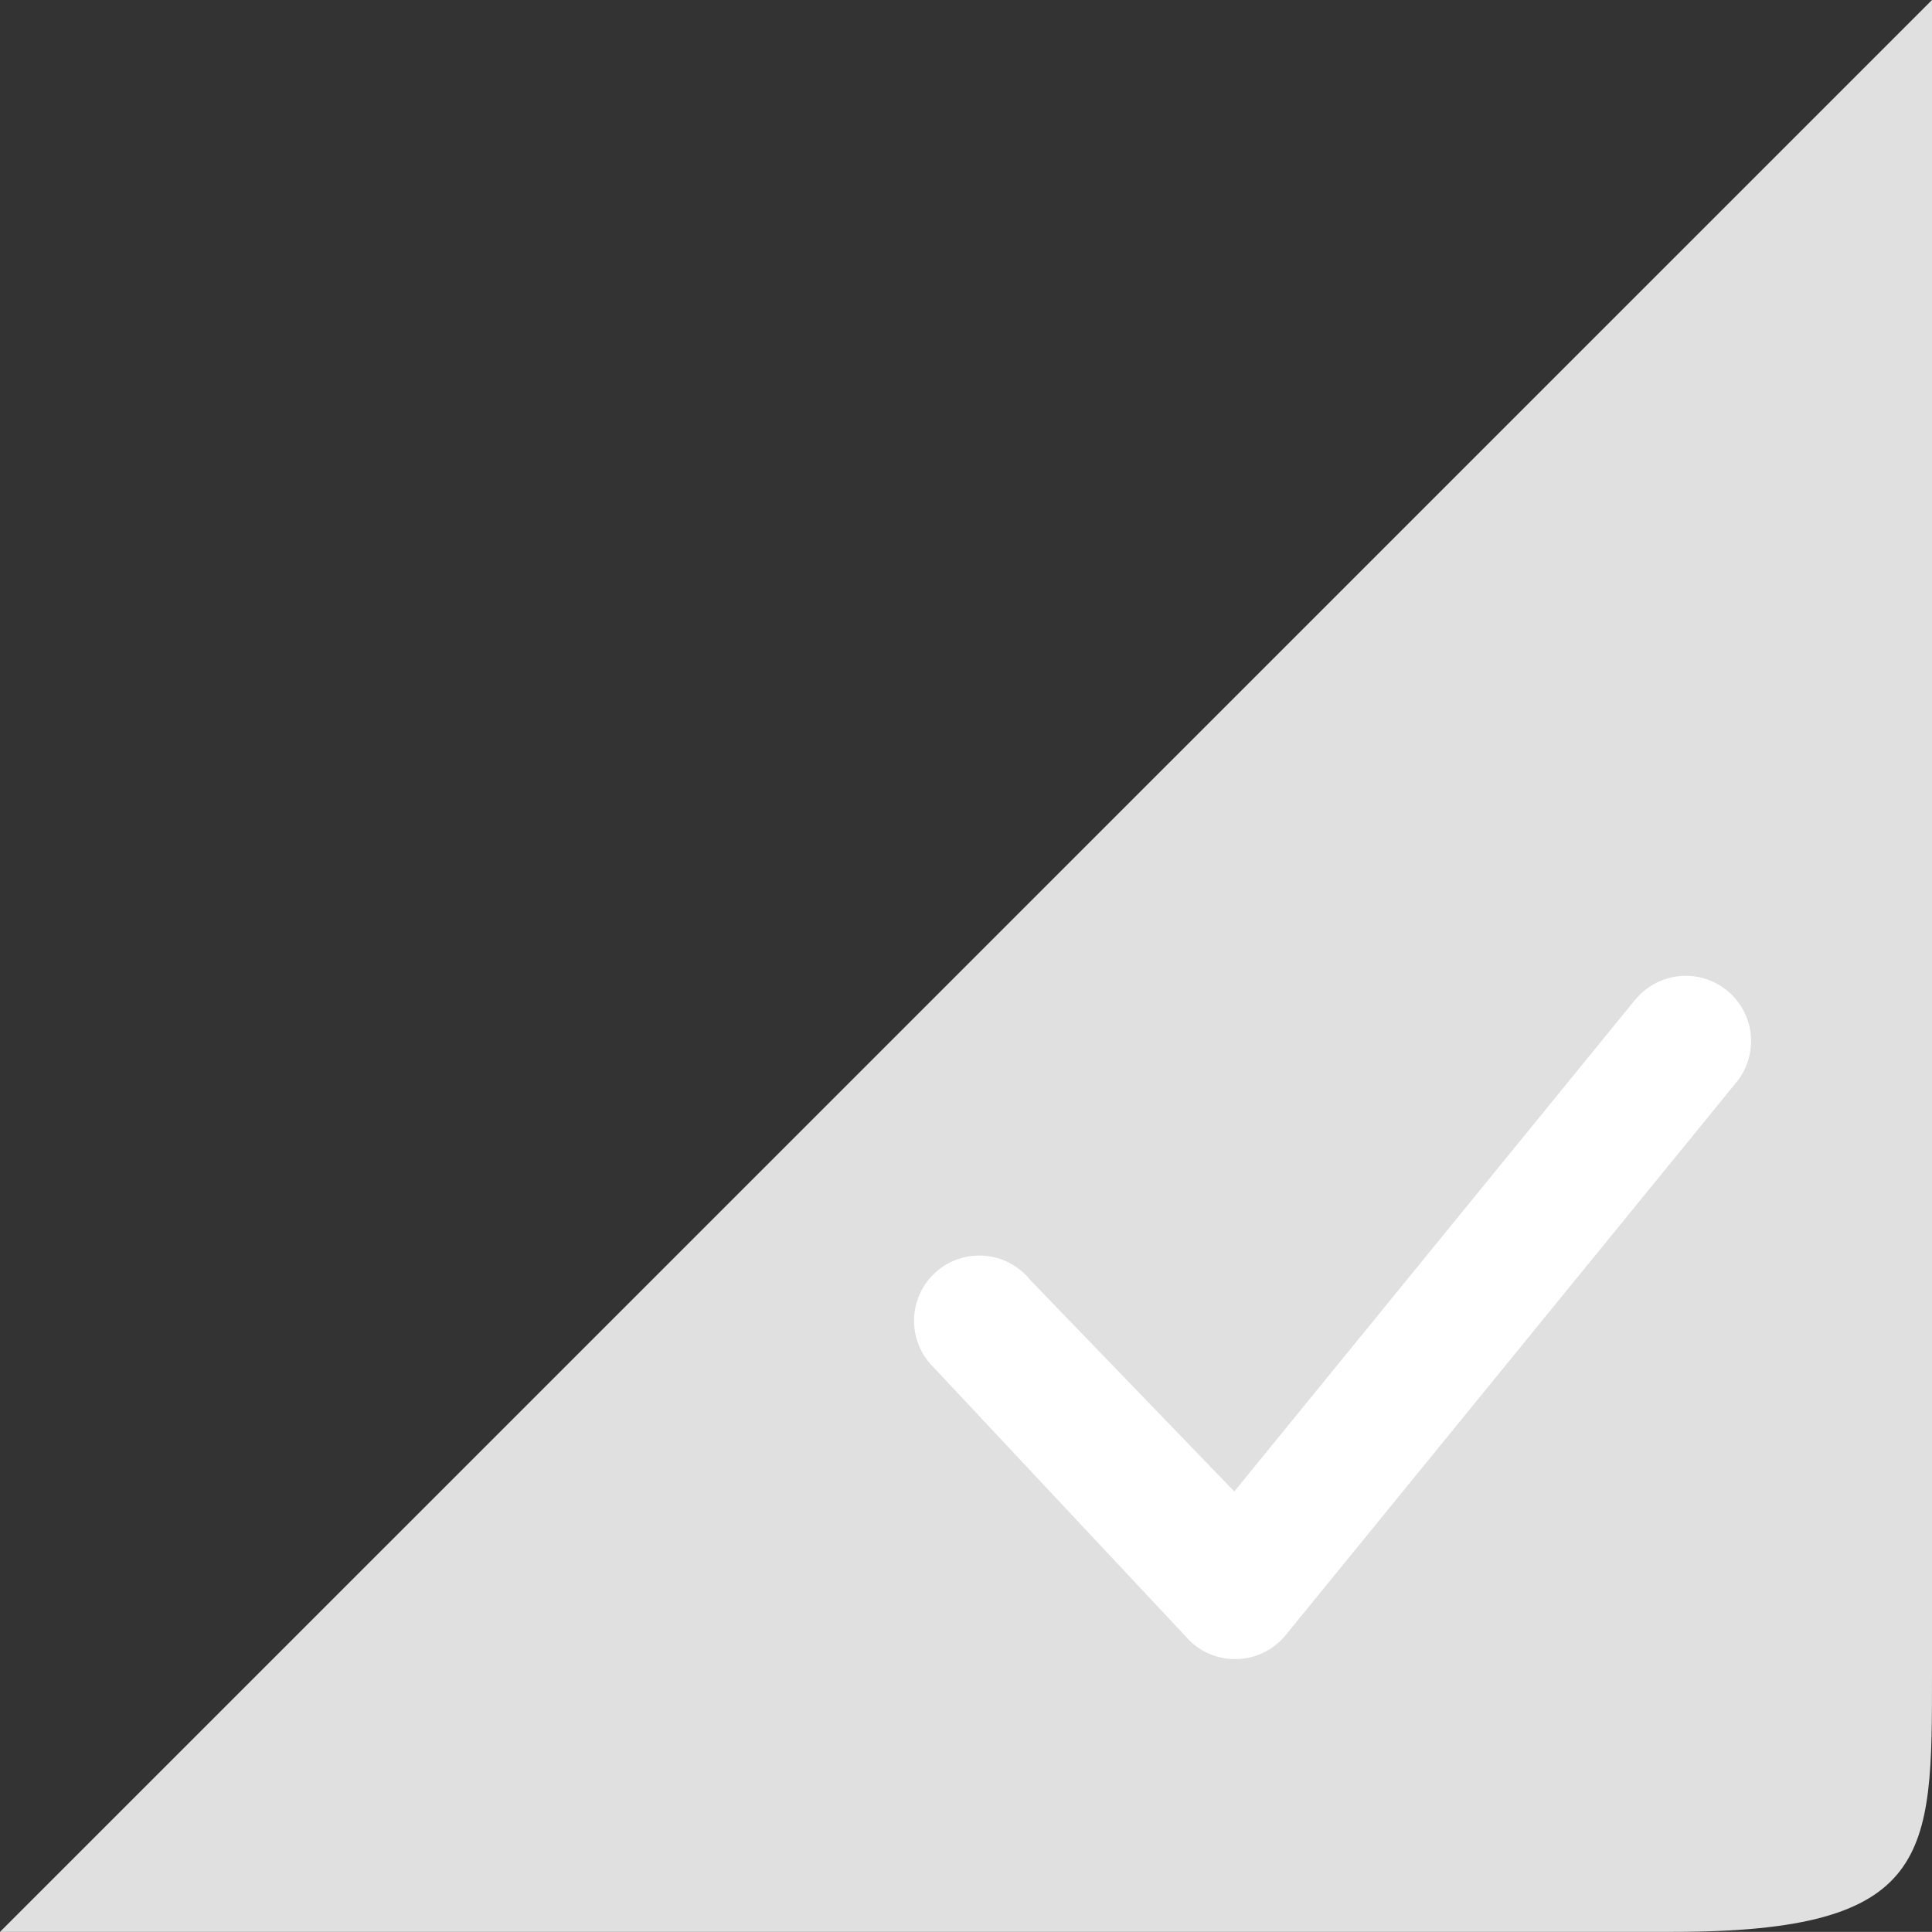 <svg id="list-mark-normal" xmlns="http://www.w3.org/2000/svg" width="45.602" height="45.599" viewBox="0 0 45.602 45.599">
  <rect x="0" y="0" width="45.602" height="45.599" fill="#333333" stroke="none"/>
  <path id="路径_2907" data-name="路径 2907" d="M61.612,2.016V41.533c0,4.273.024,6.082-6.113,6.082H16.01Z" transform="translate(-16.01 -2.016)" fill="#e0e0e0"/>
  <path id="路径_2906" data-name="路径 2906" d="M668.78,474.155a1.54,1.54,0,1,1,2.388,1.946l-10.639,13.049a1.54,1.54,0,0,1-2.373.016l-6.02-6.425a1.54,1.54,0,1,1,2.357-1.982l4.824,5,9.461-11.606Z" transform="translate(-630.183 -450.555)" fill="#fff"/>
</svg>
